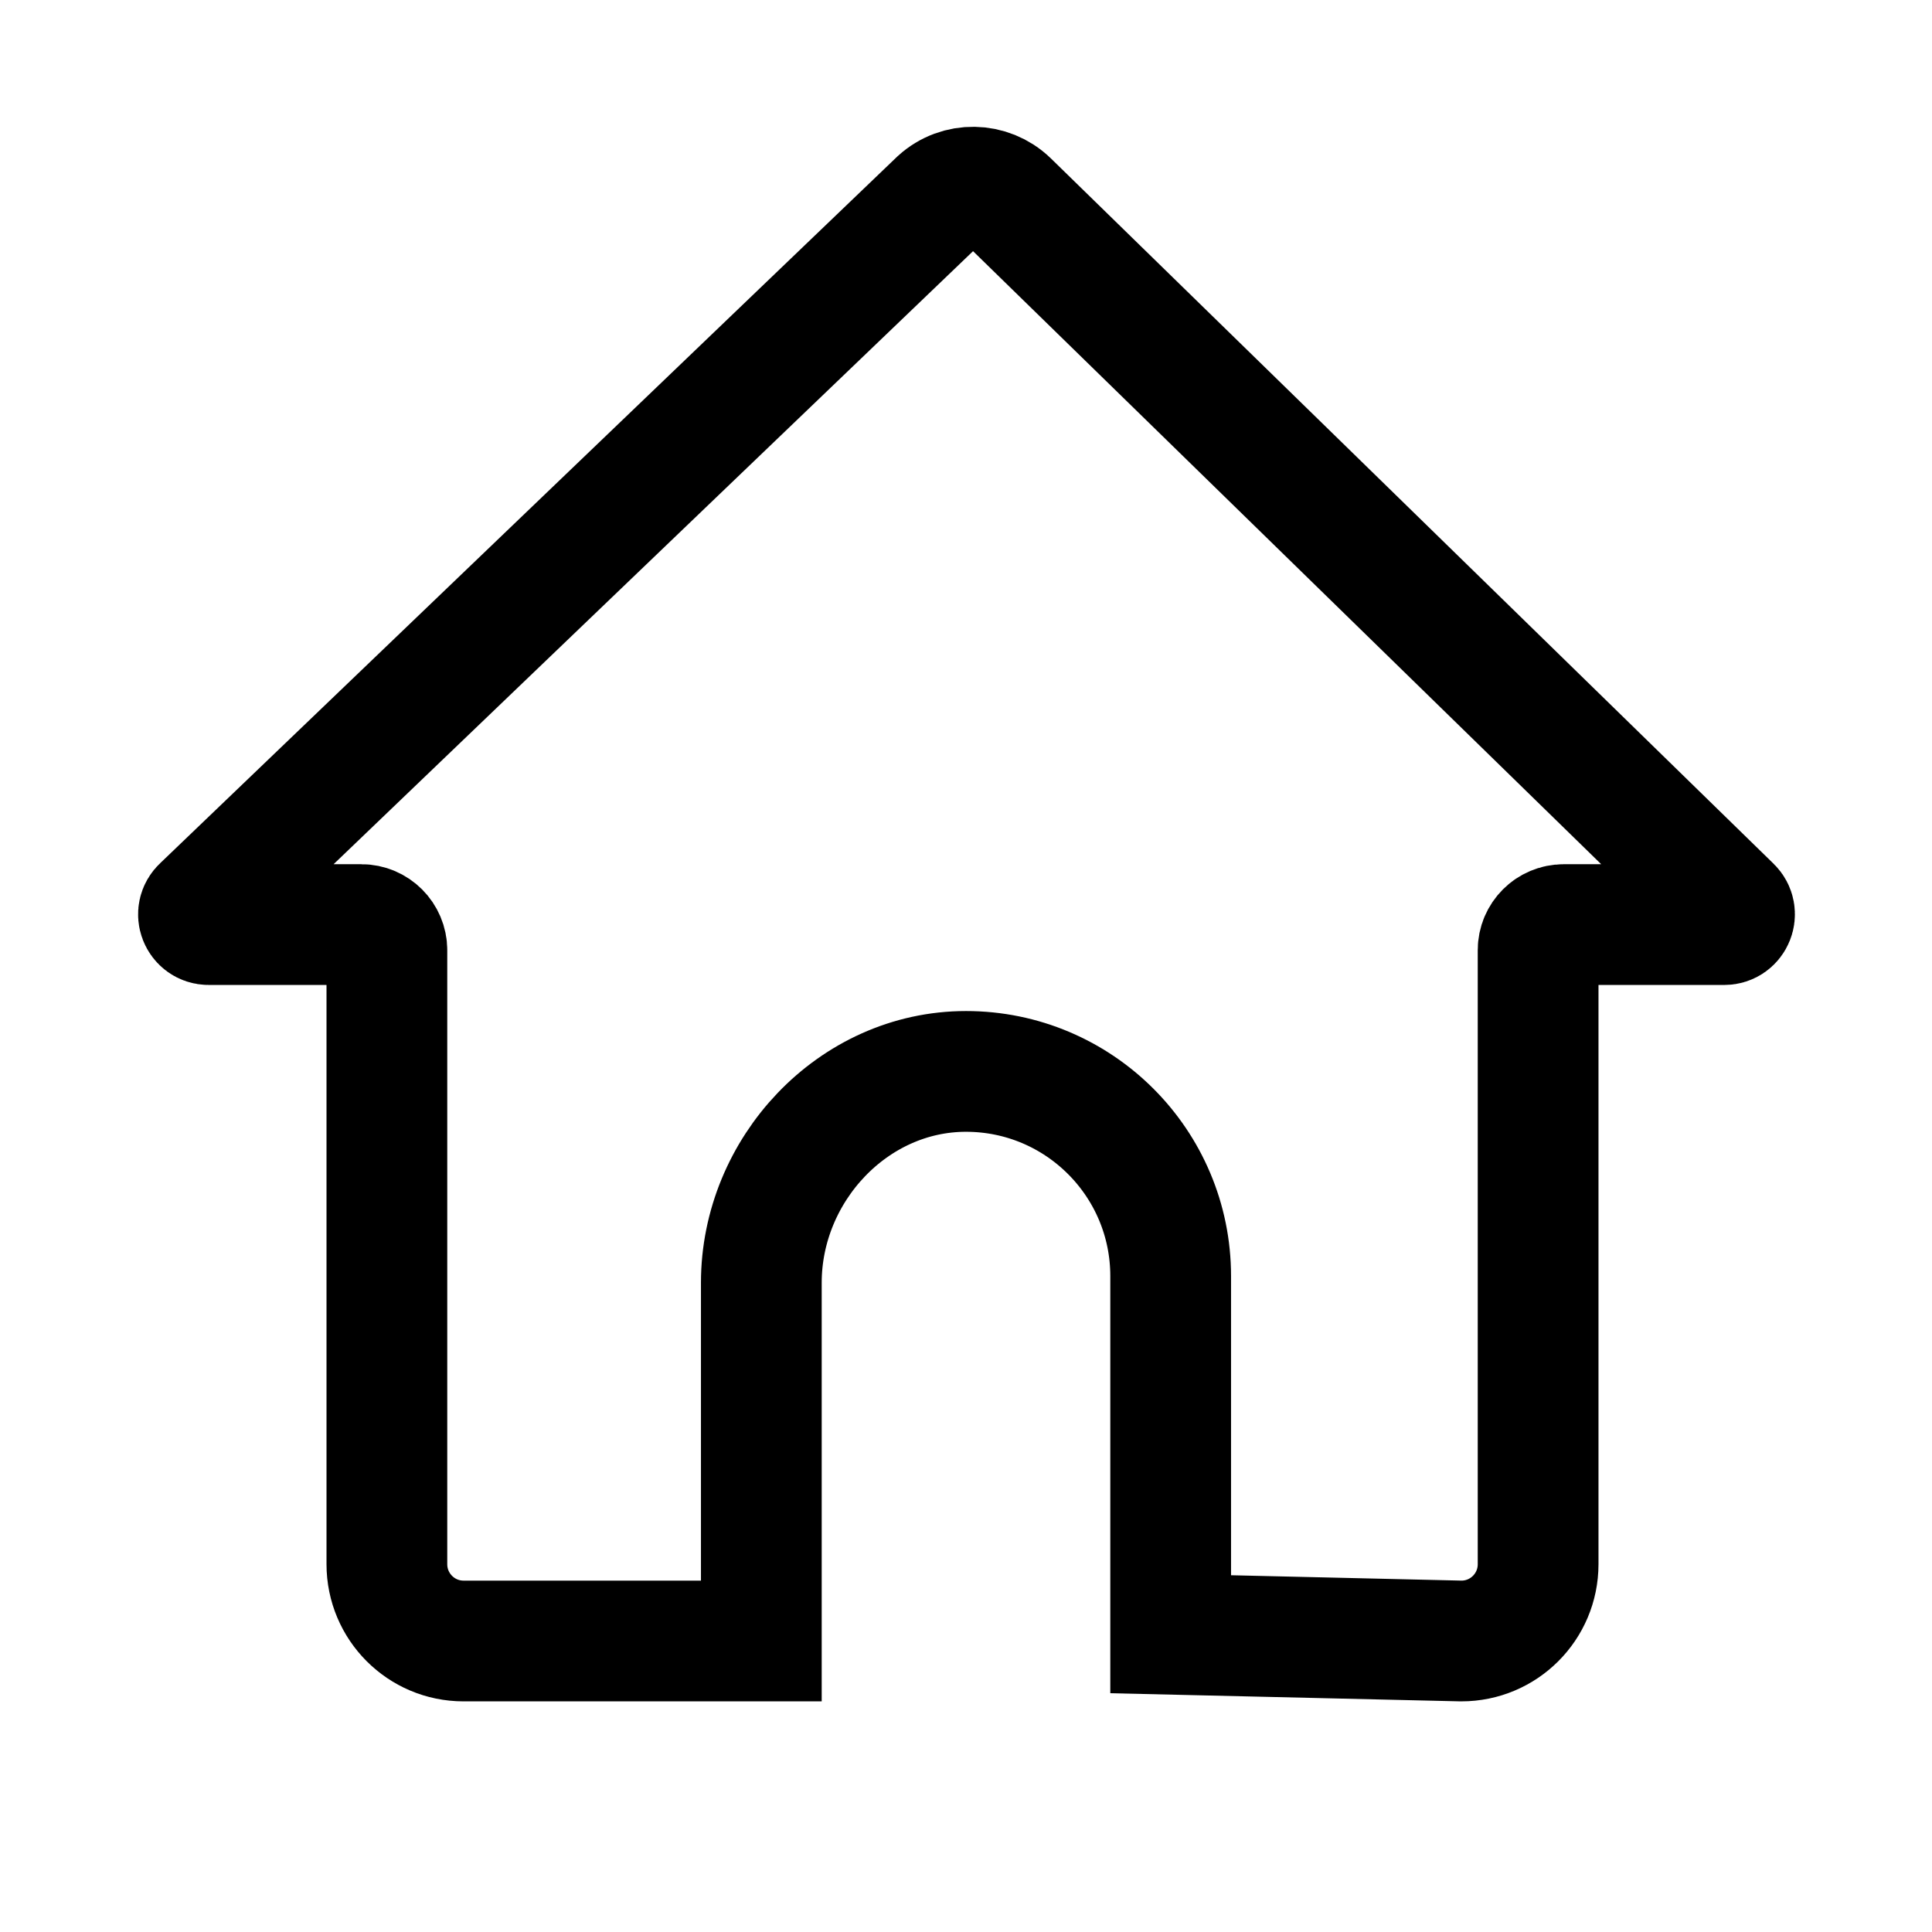 <svg width="16" height="16" viewBox="0 0 16 16" fill="none" xmlns="http://www.w3.org/2000/svg">
<path d="M2.992 7.657H1.728C1.651 7.657 1.614 7.562 1.672 7.51L7.774 1.66C7.939 1.51 8.192 1.514 8.353 1.669L14.339 7.511C14.393 7.564 14.356 7.657 14.28 7.657H12.95C12.833 7.657 12.738 7.752 12.738 7.869V12.954C12.738 13.305 12.454 13.59 12.102 13.59L9.695 13.534V10.568C9.695 9.632 8.936 8.873 8 8.873C7.064 8.873 6.305 9.687 6.305 10.623V13.59H3.839C3.488 13.59 3.204 13.305 3.204 12.954V7.869C3.204 7.752 3.109 7.657 2.992 7.657Z" stroke="black"/>
</svg>

